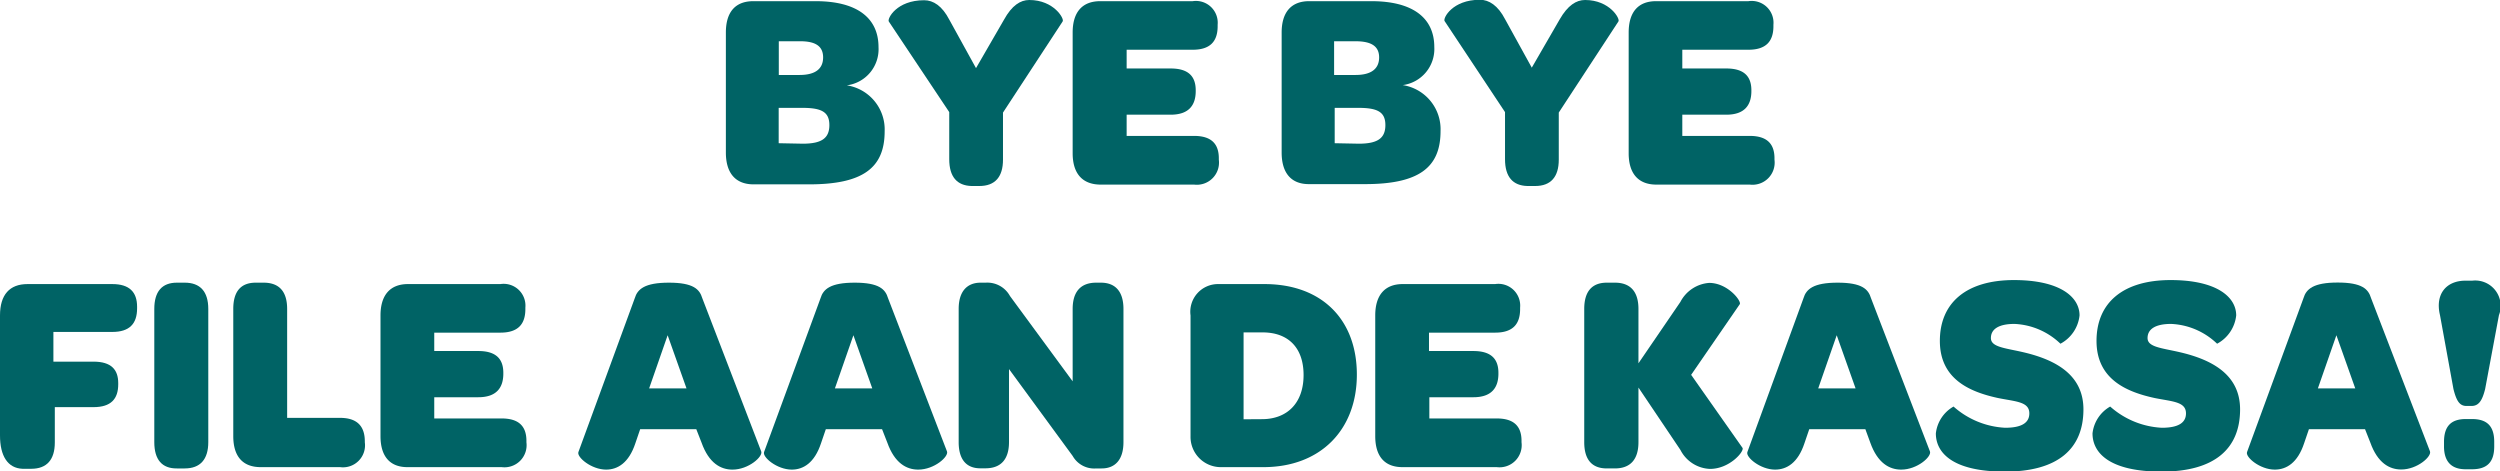 <svg xmlns="http://www.w3.org/2000/svg" width="212.09" height="39.96" viewBox="0 0 212.09 39.96"><defs><style>.a{fill:#006365;}</style></defs><title>F1-H1</title><path class="a" d="M61.58,12.94V2.76C61.58,1,62.4.1,63.91.1H69.2C72.66.1,74.53,1.49,74.53,4a3.09,3.09,0,0,1-2.69,3.24,3.79,3.79,0,0,1,3.21,3.91c0,3.12-1.89,4.49-6.41,4.49H63.91C62.4,15.63,61.58,14.69,61.58,12.94Zm6.25-6.58c1.35,0,2-.53,2-1.49S69.17,3.5,67.9,3.5H66.07V6.36Zm.27,5.83c1.6,0,2.26-.46,2.26-1.58s-.68-1.46-2.3-1.46h-2v3Z"/><path class="a" d="M80.53,13.51v-4L75.4,1.82c-.14-.24.66-1.8,3-1.8.78,0,1.53.48,2.14,1.66l2.26,4.1,2.37-4.1C85.84.46,86.57,0,87.32,0c2.1,0,3,1.61,2.83,1.82L85.09,9.55v4c0,1.46-.68,2.23-2,2.23h-.66C81.19,15.75,80.53,15,80.53,13.51Z"/><path class="a" d="M91,13V2.76C91,1,91.84.1,93.34.1h7.84a1.85,1.85,0,0,1,2.12,2v.12c0,1.32-.66,2-2.12,2H95.58V5.81h3.74c1.5,0,2.12.67,2.12,1.85v.07c0,1.25-.64,2-2.12,2H95.58v1.8h5.72c1.44,0,2.1.65,2.1,1.9v.12a1.88,1.88,0,0,1-2.1,2.11h-8C91.84,15.63,91,14.74,91,13Z"/><path class="a" d="M108.73,12.94V2.76c0-1.73.82-2.66,2.33-2.66h5.29c3.46,0,5.33,1.39,5.33,3.89A3.09,3.09,0,0,1,119,7.22a3.79,3.79,0,0,1,3.21,3.91c0,3.12-1.89,4.49-6.41,4.49h-4.74C109.55,15.63,108.73,14.69,108.73,12.94ZM115,6.36c1.34,0,2-.53,2-1.49S116.32,3.5,115,3.5h-1.82V6.36Zm.27,5.83c1.6,0,2.26-.46,2.26-1.58s-.68-1.46-2.3-1.46h-2v3Z"/><path class="a" d="M127.68,13.51v-4l-5.13-7.73c-.14-.24.66-1.8,3-1.8.77,0,1.53.48,2.14,1.66l2.26,4.1,2.37-4.1C133,.46,133.72,0,134.47,0c2.1,0,3,1.61,2.83,1.82l-5.06,7.73v4c0,1.46-.68,2.23-2,2.23h-.66C128.34,15.75,127.68,15,127.68,13.51Z"/><path class="a" d="M138.17,13V2.76C138.17,1,139,.1,140.49.1h7.84a1.85,1.85,0,0,1,2.12,2v.12c0,1.32-.66,2-2.12,2h-5.61V5.81h3.74c1.5,0,2.12.67,2.12,1.85v.07c0,1.25-.64,2-2.12,2h-3.74v1.8h5.72c1.44,0,2.1.65,2.1,1.9v.12a1.88,1.88,0,0,1-2.1,2.11h-8C139,15.63,138.17,14.74,138.17,13Z"/><path class="a" d="M0,36.94V26.76C0,25,.82,24.1,2.33,24.1h7.2c1.44,0,2.1.67,2.1,1.92v.14c0,1.32-.66,2-2.1,2h-5v2.52H7.93c1.5,0,2.1.67,2.1,1.82v.1c0,1.25-.62,1.94-2.1,1.94H4.65v3c0,1.46-.68,2.23-2,2.23H1.91C.66,39.72,0,38.69,0,36.94Z"/><path class="a" d="M13.09,37.51V26.21c0-1.49.66-2.23,1.92-2.23h.66c1.3,0,2,.74,2,2.23v11.3c0,1.46-.68,2.23-2,2.23H15C13.75,39.75,13.09,39,13.09,37.51Z"/><path class="a" d="M19.79,37V26.21c0-1.51.66-2.23,1.91-2.23h.66c1.3,0,2,.72,2,2.23v9.24h4.49c1.41,0,2.1.67,2.1,2v.07a1.87,1.87,0,0,1-2.1,2.11H22.12C20.61,39.63,19.79,38.74,19.79,37Z"/><path class="a" d="M32.28,37V26.76c0-1.73.82-2.66,2.33-2.66h7.84a1.85,1.85,0,0,1,2.12,2v.12c0,1.32-.66,2-2.12,2H36.84v1.56h3.74c1.5,0,2.12.67,2.12,1.85v.07c0,1.25-.64,2-2.12,2H36.84v1.8h5.72c1.44,0,2.1.65,2.1,1.9v.12a1.88,1.88,0,0,1-2.1,2.11h-8C33.1,39.63,32.28,38.74,32.28,37Z"/><path class="a" d="M59.07,36.41H54.31l-.41,1.2c-.55,1.66-1.5,2.23-2.48,2.23-1.25,0-2.51-1.06-2.35-1.49L53.85,25.3c.23-.77.84-1.32,2.9-1.32s2.6.55,2.83,1.32l5,13c.16.43-1.07,1.54-2.44,1.54-1,0-2-.55-2.62-2.28Zm-4-3.46h3.17l-1.6-4.51Z"/><path class="a" d="M74.83,36.41H70.06l-.41,1.2c-.55,1.66-1.5,2.23-2.48,2.23-1.25,0-2.51-1.06-2.35-1.49L69.61,25.3c.23-.77.84-1.32,2.9-1.32s2.6.55,2.83,1.32l5,13c.16.43-1.07,1.54-2.44,1.54-1,0-2-.55-2.62-2.28Zm-4-3.46H74l-1.6-4.51Z"/><path class="a" d="M81.33,37.51V26.21c0-1.49.71-2.23,1.87-2.23h.43a2.19,2.19,0,0,1,2.05,1.13L91,32.35V26.21c0-1.46.68-2.23,2-2.23h.39c1.25,0,1.92.77,1.92,2.23v11.3c0,1.49-.71,2.23-1.85,2.23H93a2.1,2.1,0,0,1-2-1.06l-5.4-7.37v6.19c0,1.46-.68,2.23-2,2.23h-.39C82,39.75,81.33,39,81.33,37.51Z"/><path class="a" d="M101,37V26.76a2.35,2.35,0,0,1,2.37-2.66h3.9c4.86,0,7.84,3,7.84,7.68s-3.08,7.85-7.93,7.85h-3.65A2.57,2.57,0,0,1,101,37Zm6.06-1.44c2.14,0,3.53-1.37,3.53-3.74s-1.35-3.62-3.47-3.62h-1.62v7.37Z"/><path class="a" d="M116.67,37V26.76c0-1.73.82-2.66,2.33-2.66h7.84a1.85,1.85,0,0,1,2.12,2v.12c0,1.32-.66,2-2.12,2h-5.61v1.56H125c1.5,0,2.12.67,2.12,1.85v.07c0,1.25-.64,2-2.12,2h-3.74v1.8h5.72c1.44,0,2.1.65,2.1,1.9v.12a1.88,1.88,0,0,1-2.1,2.11h-8C117.49,39.63,116.67,38.74,116.67,37Z"/><path class="a" d="M134.4,37.51V26.21c0-1.49.66-2.23,1.92-2.23H137c1.3,0,2,.74,2,2.23v4.61l3.56-5.21A3,3,0,0,1,145,24c1.55,0,2.74,1.51,2.6,1.8l-4.13,6L147.83,38c.16.29-1.09,1.78-2.76,1.78a2.94,2.94,0,0,1-2.51-1.61L139,32.88v4.63c0,1.46-.68,2.23-2,2.23h-.66C135.06,39.75,134.4,39,134.4,37.51Z"/><path class="a" d="M158.25,36.41h-4.76l-.41,1.2c-.55,1.66-1.5,2.23-2.49,2.23-1.25,0-2.51-1.06-2.35-1.49L153,25.3c.23-.77.84-1.32,2.9-1.32s2.6.55,2.83,1.32l5,13c.16.43-1.07,1.54-2.44,1.54-1,0-2-.55-2.62-2.28Zm-4-3.46h3.17l-1.6-4.51Z"/><path class="a" d="M164.23,36.77a3,3,0,0,1,1.5-2.28,7.13,7.13,0,0,0,4.38,1.8c1.41,0,2.05-.43,2.05-1.22,0-1-1.16-1-2.64-1.3-2.46-.53-4.95-1.63-4.95-4.85s2.23-5.16,6.29-5.16c3.88,0,5.56,1.42,5.56,3a3.09,3.09,0,0,1-1.62,2.4,6,6,0,0,0-3.9-1.68c-1.32,0-2,.43-2,1.2s1.19.84,2.74,1.2c2.89.67,5.11,2,5.11,4.85,0,3.38-2.21,5.28-6.66,5.28S164.23,38.4,164.23,36.77Z"/><path class="a" d="M177.52,36.77a3,3,0,0,1,1.5-2.28,7.13,7.13,0,0,0,4.38,1.8c1.41,0,2.05-.43,2.05-1.22,0-1-1.16-1-2.64-1.3-2.46-.53-4.95-1.63-4.95-4.85s2.23-5.16,6.29-5.16c3.88,0,5.56,1.42,5.56,3a3.09,3.09,0,0,1-1.62,2.4,6,6,0,0,0-3.9-1.68c-1.32,0-2,.43-2,1.2s1.19.84,2.74,1.2c2.89.67,5.11,2,5.11,4.85,0,3.38-2.21,5.28-6.66,5.28S177.52,38.4,177.52,36.77Z"/><path class="a" d="M200.64,36.41h-4.76l-.41,1.2c-.55,1.66-1.5,2.23-2.49,2.23-1.25,0-2.51-1.06-2.35-1.49l4.79-13.06c.23-.77.84-1.32,2.9-1.32s2.6.55,2.83,1.32l5,13c.16.43-1.07,1.54-2.44,1.54-1,0-2-.55-2.62-2.28Zm-4-3.46h3.17l-1.6-4.51Z"/><path class="a" d="M208.14,33,207,26.74c-.43-1.78.52-2.93,2.17-2.93h.57A2.16,2.16,0,0,1,212,26.74L210.83,33c-.25,1-.55,1.44-1.16,1.44h-.43C208.66,34.44,208.39,34,208.14,33Zm-.8,4.87v-.38c0-1.32.59-1.94,1.85-1.94h.52c1.3,0,1.89.62,1.89,1.94v.38c0,1.32-.59,1.94-1.89,1.94h-.52C208,39.82,207.34,39.19,207.34,37.87Z"/></svg>